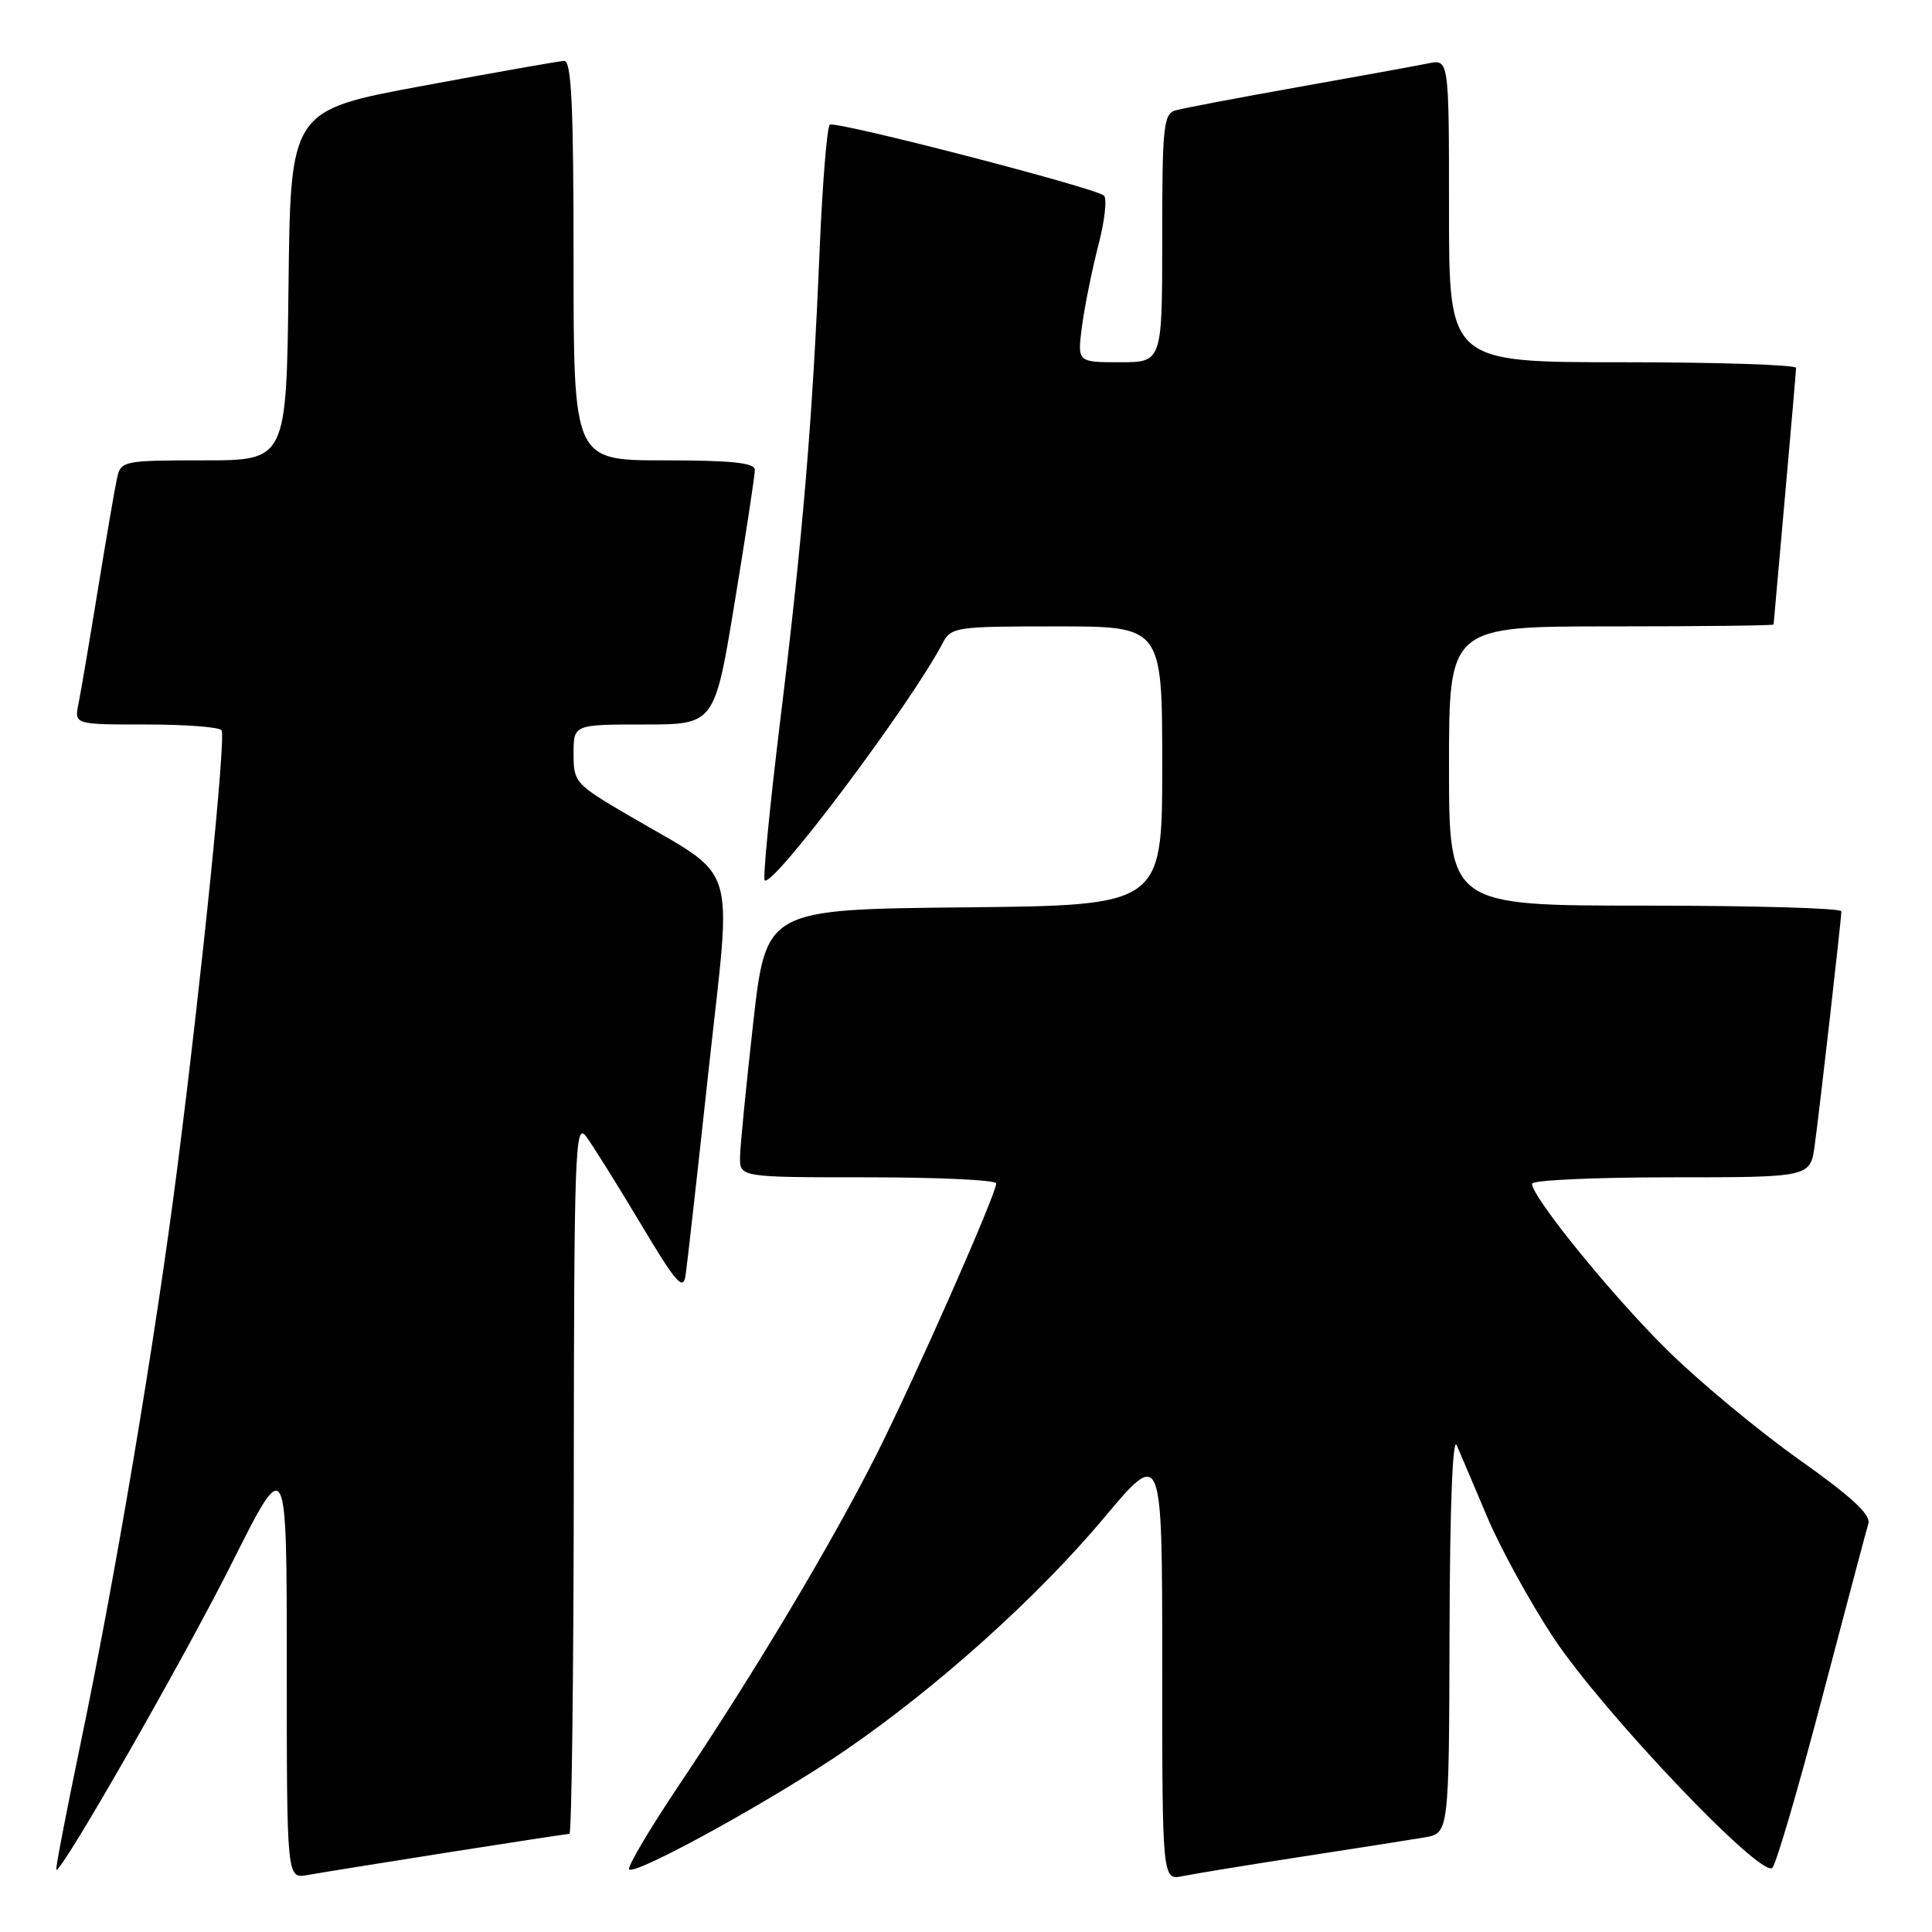 <?xml version="1.0" encoding="UTF-8" standalone="no"?>
<!DOCTYPE svg PUBLIC "-//W3C//DTD SVG 1.1//EN" "http://www.w3.org/Graphics/SVG/1.1/DTD/svg11.dtd" >
<svg xmlns="http://www.w3.org/2000/svg" xmlns:xlink="http://www.w3.org/1999/xlink" version="1.1" viewBox="0 0 256 256">
 <g >
 <path fill="currentColor"
d=" M 59.20 245.48 C 67.83 244.12 75.14 243.00 75.45 243.00 C 75.75 243.00 76.01 221.74 76.03 195.75 C 76.06 153.06 76.21 148.69 77.60 150.50 C 78.44 151.60 81.68 156.78 84.80 162.00 C 89.58 170.01 90.53 171.11 90.84 169.00 C 91.05 167.62 92.43 155.32 93.91 141.65 C 96.99 113.31 98.07 116.72 83.25 108.02 C 76.22 103.90 76.00 103.65 76.00 99.89 C 76.00 96.00 76.00 96.00 85.35 96.00 C 94.69 96.00 94.69 96.00 97.36 79.75 C 98.83 70.81 100.03 62.94 100.02 62.25 C 100.00 61.32 96.92 61.00 88.00 61.00 C 76.00 61.00 76.00 61.00 76.00 34.50 C 76.00 13.93 75.72 8.01 74.75 8.07 C 74.06 8.10 65.62 9.59 56.00 11.38 C 38.50 14.62 38.50 14.62 38.23 37.81 C 37.96 61.00 37.96 61.00 27.00 61.00 C 16.45 61.00 16.02 61.08 15.53 63.25 C 15.25 64.49 14.11 71.12 12.99 78.00 C 11.87 84.88 10.71 91.74 10.40 93.25 C 9.84 96.00 9.84 96.00 19.36 96.00 C 24.60 96.00 29.10 96.34 29.36 96.77 C 29.95 97.73 26.75 129.34 23.46 155.00 C 20.54 177.75 15.31 208.84 10.58 231.50 C 8.75 240.30 7.34 247.61 7.46 247.75 C 8.00 248.40 24.29 219.94 30.75 207.07 C 38.00 192.62 38.00 192.62 38.00 220.79 C 38.00 248.95 38.00 248.95 40.75 248.45 C 42.26 248.18 50.56 246.84 59.20 245.48 Z  M 172.50 246.02 C 179.65 244.92 186.96 243.77 188.75 243.47 C 192.00 242.91 192.00 242.91 192.07 216.20 C 192.11 199.93 192.48 190.28 193.02 191.50 C 193.50 192.60 195.32 196.88 197.06 201.00 C 198.80 205.12 202.74 212.30 205.80 216.94 C 212.33 226.82 233.42 249.00 234.85 247.49 C 235.37 246.95 238.33 236.82 241.43 225.00 C 244.54 213.18 247.30 202.77 247.57 201.87 C 247.92 200.71 245.31 198.30 238.36 193.38 C 233.03 189.60 225.23 183.13 221.03 179.00 C 213.73 171.83 203.00 158.64 203.00 156.85 C 203.00 156.38 211.30 156.00 221.44 156.00 C 239.88 156.00 239.88 156.00 240.46 151.75 C 241.14 146.76 243.98 121.84 243.99 120.75 C 244.00 120.34 232.30 120.00 218.00 120.00 C 192.00 120.00 192.00 120.00 192.00 101.50 C 192.00 83.00 192.00 83.00 213.50 83.00 C 225.32 83.00 235.01 82.89 235.01 82.75 C 235.02 82.61 235.69 75.08 236.50 66.00 C 237.31 56.92 237.98 49.16 237.99 48.75 C 237.99 48.34 227.65 48.00 215.00 48.00 C 192.00 48.00 192.00 48.00 192.00 27.92 C 192.00 7.84 192.00 7.84 189.25 8.40 C 187.74 8.71 179.97 10.12 172.00 11.54 C 164.03 12.96 156.71 14.35 155.75 14.63 C 154.17 15.08 154.00 16.78 154.00 31.57 C 154.00 48.00 154.00 48.00 148.37 48.00 C 142.74 48.00 142.74 48.00 143.38 43.16 C 143.74 40.50 144.71 35.70 145.54 32.49 C 146.38 29.28 146.71 26.33 146.28 25.92 C 145.20 24.90 110.81 16.00 109.96 16.52 C 109.59 16.75 108.98 24.27 108.60 33.22 C 107.68 55.47 106.40 70.80 103.40 95.35 C 102.00 106.81 101.07 116.40 101.32 116.65 C 102.37 117.70 120.65 93.34 124.89 85.25 C 126.03 83.08 126.57 83.00 140.04 83.00 C 154.00 83.00 154.00 83.00 154.00 101.48 C 154.00 119.97 154.00 119.97 127.76 120.23 C 101.51 120.50 101.51 120.50 99.81 135.50 C 98.88 143.75 98.09 151.74 98.06 153.25 C 98.00 156.00 98.00 156.00 115.00 156.00 C 124.35 156.00 132.00 156.36 132.00 156.81 C 132.00 158.23 121.42 182.20 116.21 192.59 C 110.31 204.33 100.09 221.46 89.99 236.51 C 86.06 242.38 83.08 247.41 83.37 247.70 C 84.19 248.53 102.55 238.41 112.00 231.93 C 124.24 223.53 137.43 211.68 146.30 201.11 C 154.00 191.93 154.00 191.93 154.00 220.55 C 154.00 249.16 154.00 249.16 156.75 248.59 C 158.26 248.28 165.35 247.12 172.50 246.02 Z "/>
</g>
</svg>
